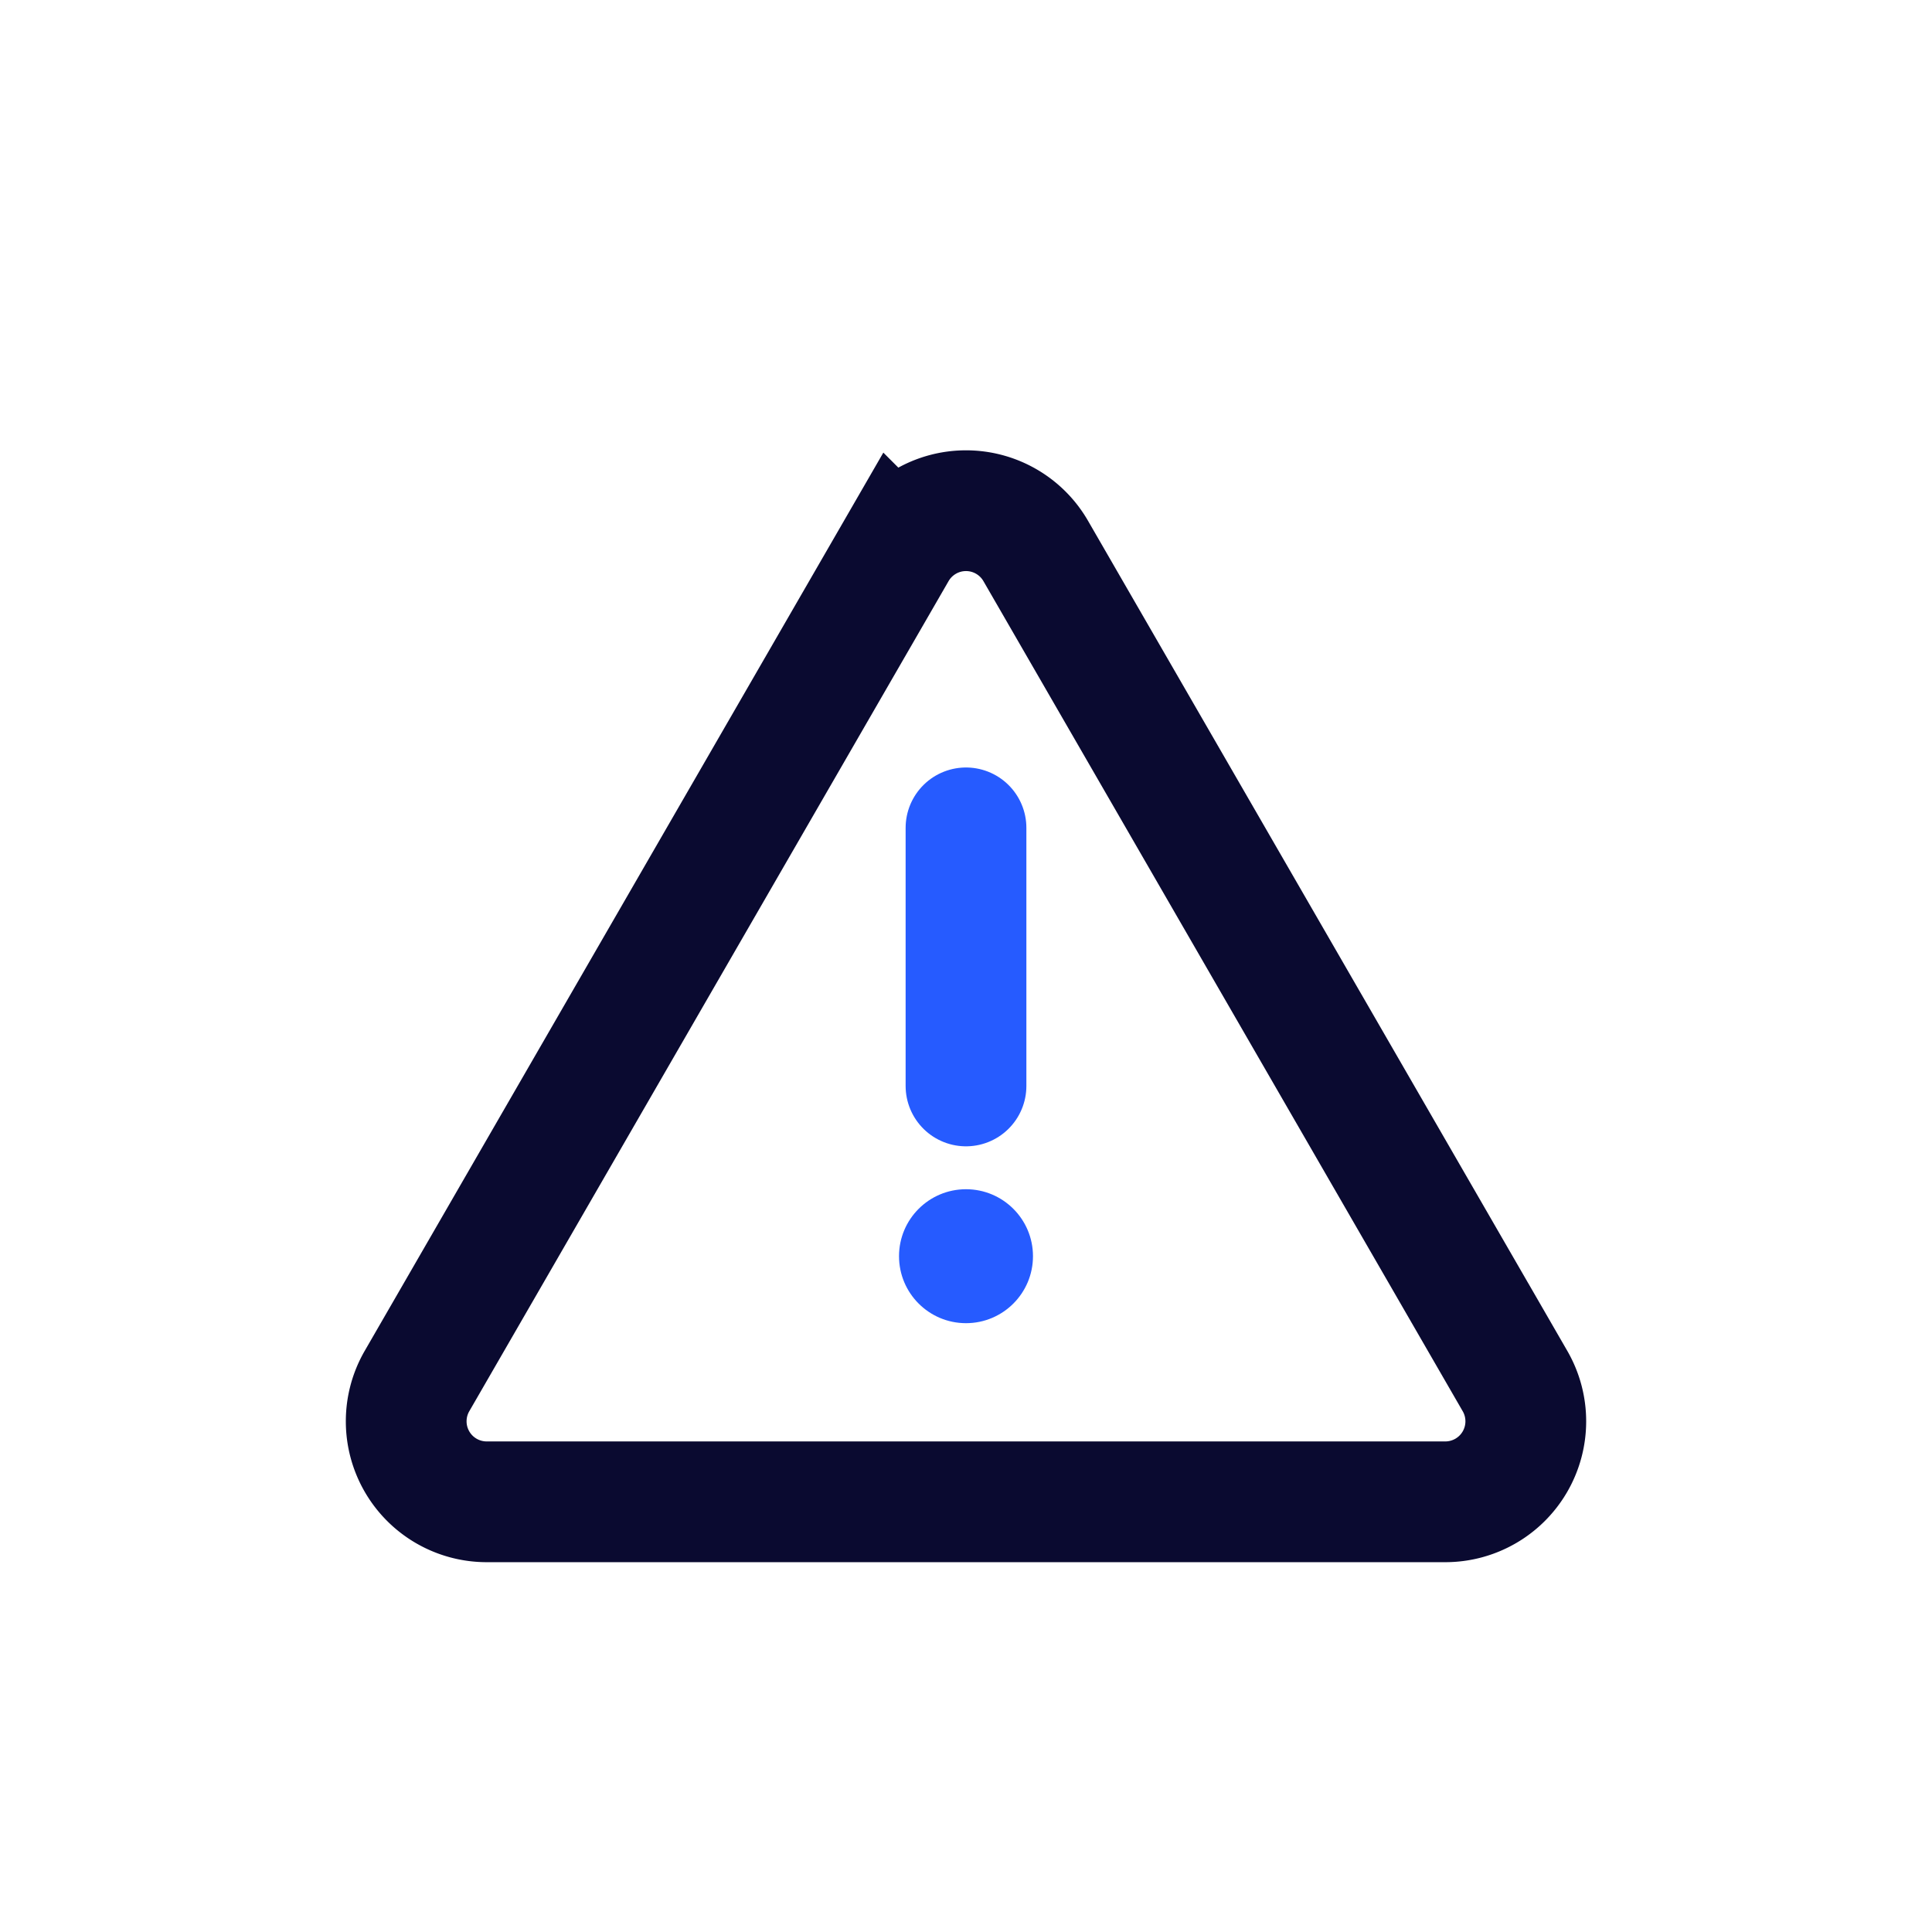     <svg viewBox="0 0 24 24" xmlns="http://www.w3.org/2000/svg" width="24" height="24" fill="none">
    <style>
    @keyframes n-info-tri {
                0%,
                to {
                  transform: rotate(0deg);
                  transform-origin: center
                }

                10%,
                90% {
                  transform: rotate(2deg)
                }

                20%,
                40%,
                60% {
                  transform: rotate(-6deg)
                }

                30%,
                50%,
                70% {
                  transform: rotate(6deg)
                }

                80% {
                  transform: rotate(-2deg)
                }
              }

              .prefix__n-info-tri {
                animation: n-info-tri .8s cubic-bezier(.455, .03, .515, .955) both infinite
              }

    </style>
                <path class="prefix__n-info-tri" style="animation-delay:1s" stroke="#0A0A30" stroke-width="1.5"
                  d="M11.134 6.844a1 1 0 011.732 0l5.954 10.312a1 1 0 01-.866 1.5H6.046a1 1 0 01-.866-1.5l5.954-10.312z" />
                <g class="prefix__n-info-tri">
                  <path stroke="#265BFF" stroke-linecap="round" stroke-width="1.5" d="M12 10.284v3.206" />
                  <circle cx="12" cy="15.605" r=".832" fill="#265BFF" />
                </g>
      </svg>
